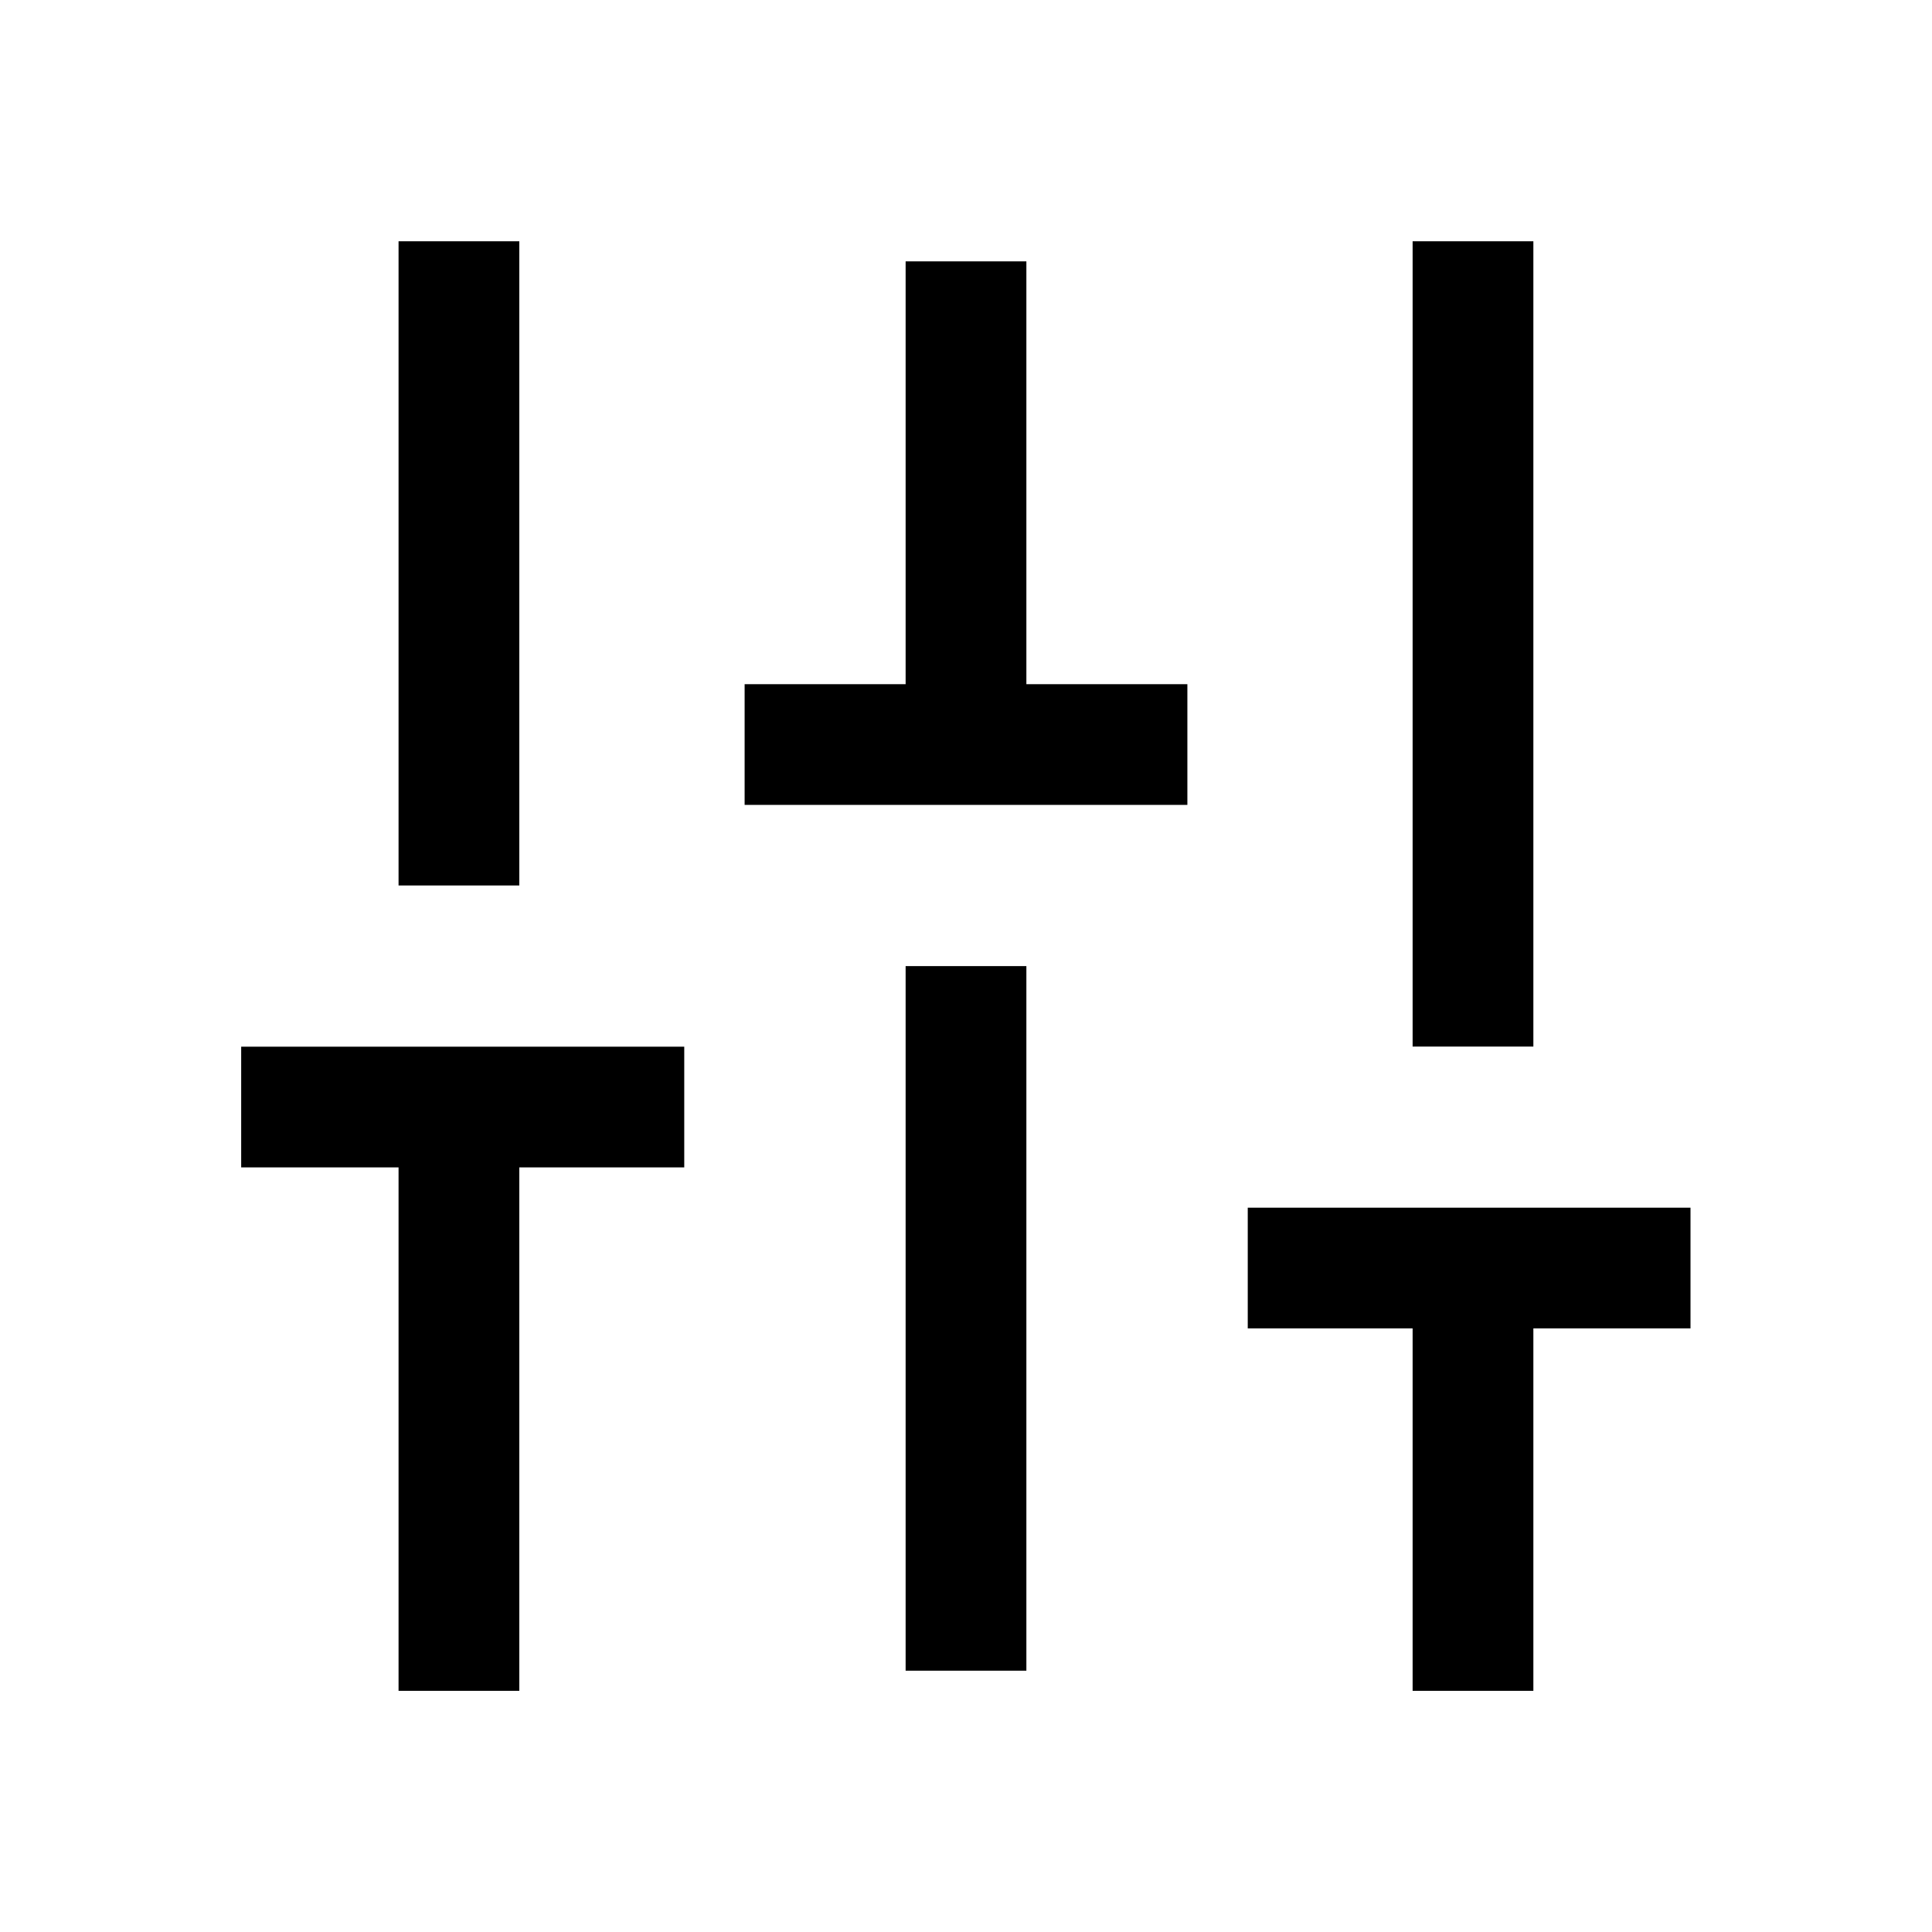 <svg width="24" height="24" viewBox="0 0 24 24" fill="none" xmlns="http://www.w3.org/2000/svg">
<path d="M5.701 20.254V14.002M5.701 10.25V3.747M12 20.004V12.751M12 8.999V3.997M18.298 20.254V16.002M18.298 12.251V3.747M3.746 13.752H7.75M10 9.249H14M16.25 15.752H20.25" stroke="black" stroke-width="1.5" stroke-linecap="square" stroke-linejoin="round"/>
</svg>
